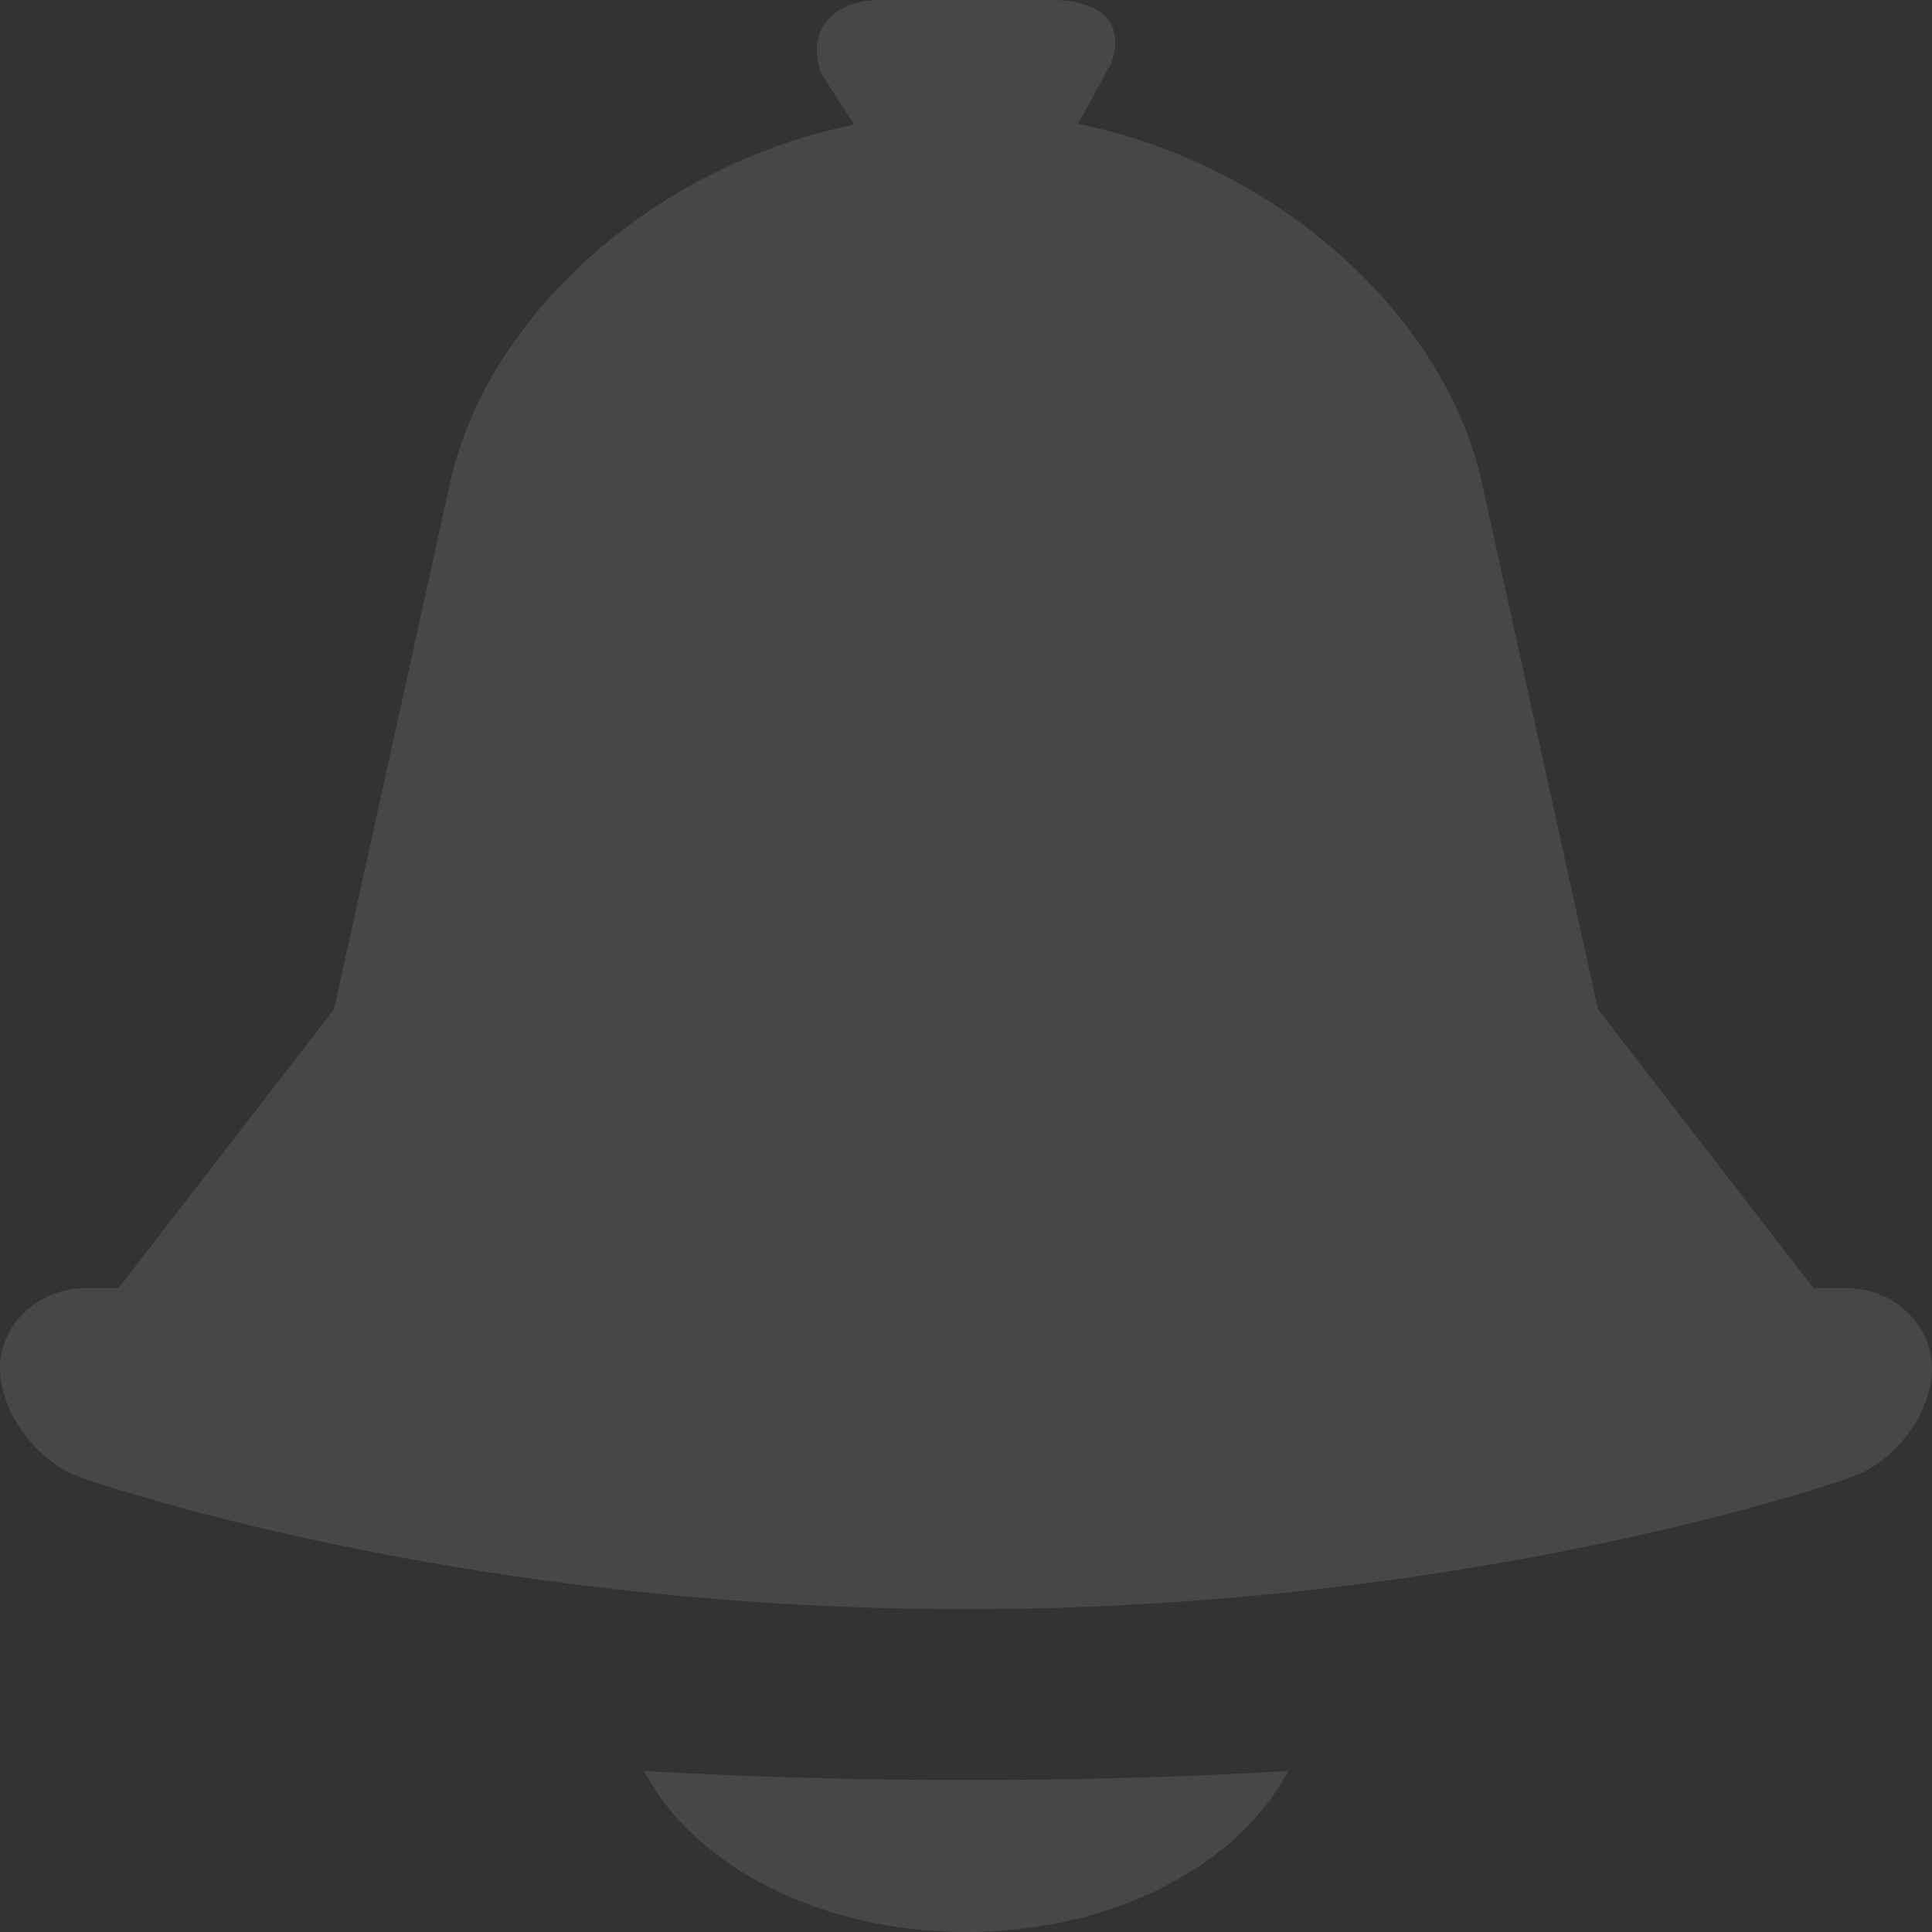 <svg xmlns="http://www.w3.org/2000/svg" width="100" height="100" viewBox="0 0 100 100">
  <rect x="0" y="0" width="100" height="100" fill="#333333" stroke="none"/>
  <path fill="#FFFFFF" fill-rule="evenodd" d="M66.669,91.667 C64.131,96.529 57.657,100 50.011,100 C42.365,100 35.874,96.529 33.336,91.667 C38.623,91.962 44.17,92.136 50.011,92.136 C55.851,92.136 61.398,91.977 66.669,91.667 Z M93.86,66.667 L82.712,52.242 L76.706,25 C74.891,16.667 66.537,8.608 55.797,6.408 C55.816,6.367 57.508,3.3 57.508,3.3 C58.287,1.133 56.919,0 54.457,0 L45.543,0 C43.091,0 41.713,1.608 42.492,3.775 C42.492,3.775 44.184,6.408 44.203,6.45 C33.463,8.65 25.109,16.667 23.294,25 L17.288,52.242 L6.14,66.667 L4.457,66.667 C2.015,66.667 0,68.533 0,70.808 C0,73.1 1.882,75.65 4.163,76.467 C4.163,76.467 23.237,83.292 50,83.292 C76.763,83.292 95.837,76.458 95.837,76.458 C98.128,75.642 100,73.1 100,70.817 C100,68.533 97.985,66.667 95.543,66.667 L93.86,66.667 Z" opacity=".1"/>
</svg>
